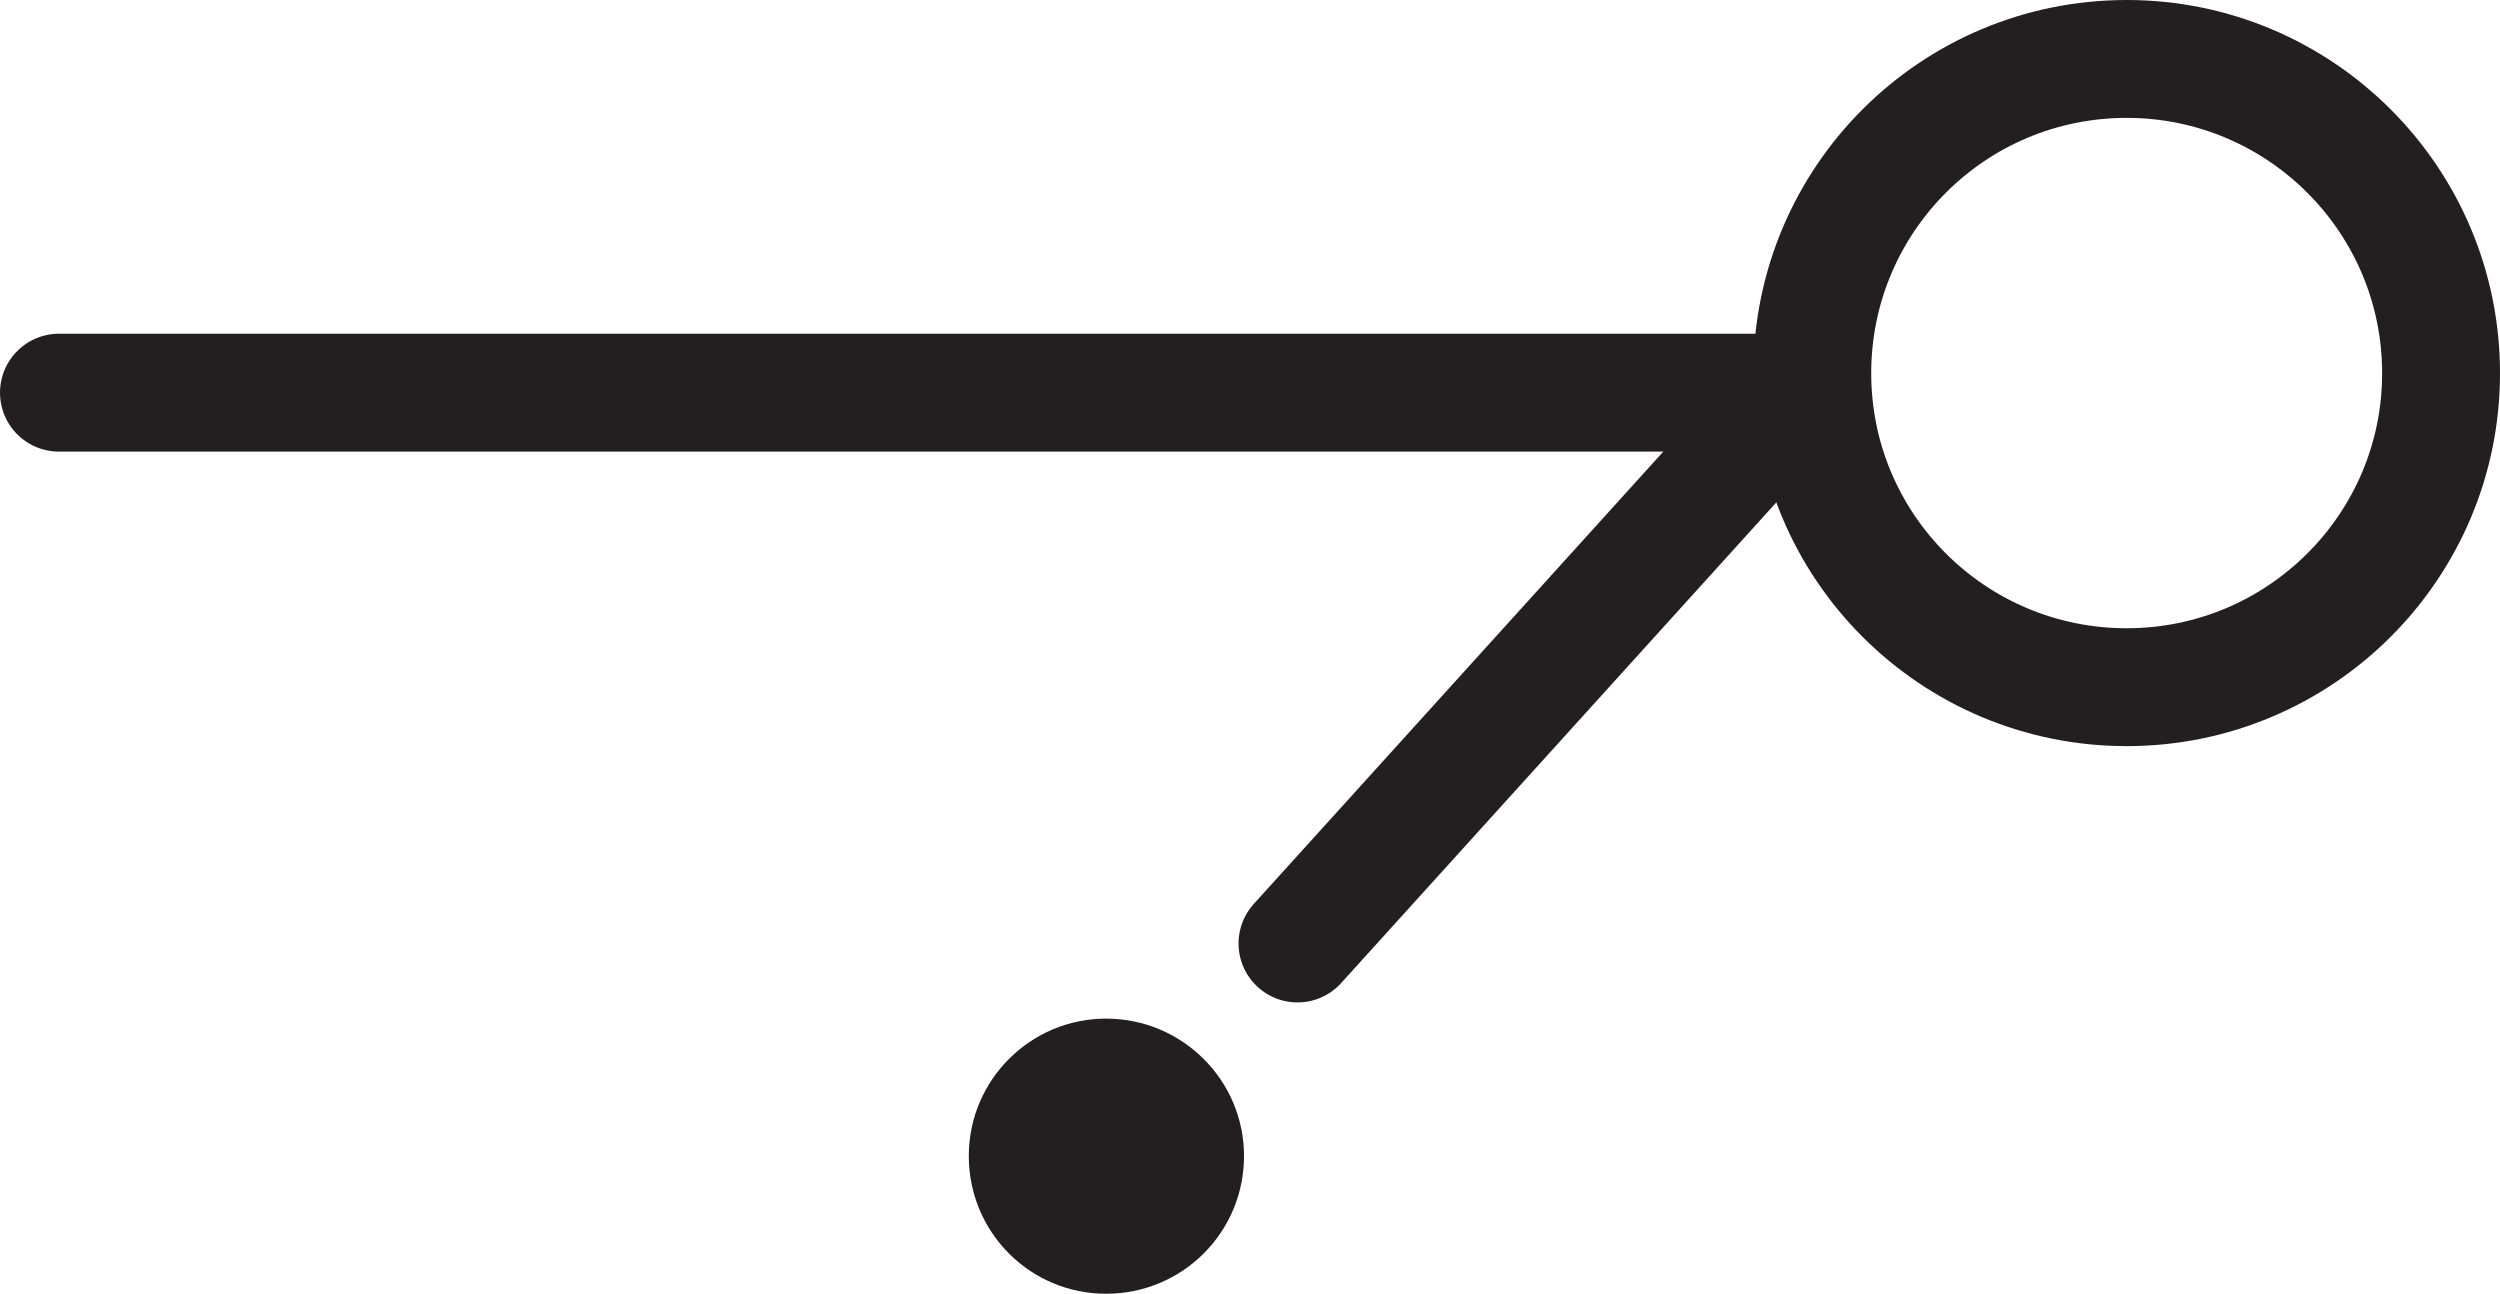 <?xml version="1.0" encoding="UTF-8" standalone="no"?>
<!-- Created with Inkscape (http://www.inkscape.org/) -->

<svg
   version="1.1"
   id="svg1"
   width="28.249"
   height="14.619"
   viewBox="0 0 28.249 14.619"
   sodipodi:docname="cell.svg"
   xmlns:inkscape="http://www.inkscape.org/namespaces/inkscape"
   xmlns:sodipodi="http://sodipodi.sourceforge.net/DTD/sodipodi-0.dtd"
   xmlns="http://www.w3.org/2000/svg"
   xmlns:svg="http://www.w3.org/2000/svg">
  <sodipodi:namedview
     id="namedview1"
     pagecolor="#ffffff"
     bordercolor="#000000"
     borderopacity="0.25"
     inkscape:showpageshadow="2"
     inkscape:pageopacity="0.0"
     inkscape:pagecheckerboard="0"
     inkscape:deskcolor="#d1d1d1">
    <inkscape:page
       x="0"
       y="0"
       inkscape:label="1"
       id="page1"
       width="28.249"
       height="14.619"
       margin="0"
       bleed="0" />
  </sodipodi:namedview>
  <defs
     id="defs1" />
  <path
     style="fill:#231f20;fill-opacity:1;fill-rule:nonzero;stroke:none"
     d="m 12.499,14.619 c 0.86,0 1.558,-0.693 1.558,-1.557 0,-0.855 -0.698,-1.552 -1.558,-1.552 -0.858,0 -1.552,0.697 -1.552,1.552 0,0.864 0.694,1.557 1.552,1.557"
     id="path666" />
  <path
     style="fill:none;stroke:#231f20;stroke-width:1.332;stroke-linecap:round;stroke-linejoin:round;stroke-miterlimit:4;stroke-dasharray:none;stroke-opacity:1"
     d="m 20.478,4.218 c 0,1.959 1.589,3.547 3.553,3.547 1.958,0 3.552,-1.588 3.552,-3.547 0,-1.964 -1.594,-3.552 -3.552,-3.552 -1.964,0 -3.553,1.588 -3.553,3.552 z"
     id="path667" />
  <path
     style="fill:none;stroke:#231f20;stroke-width:1.332;stroke-linecap:round;stroke-linejoin:miter;stroke-miterlimit:4;stroke-dasharray:none;stroke-opacity:1"
     d="M 20.141,4.437 H 0.666"
     id="path668" />
  <path
     style="fill:none;stroke:#231f20;stroke-width:1.332;stroke-linecap:round;stroke-linejoin:miter;stroke-miterlimit:4;stroke-dasharray:none;stroke-opacity:1"
     d="m 20.343,4.385 -5.682,6.276"
     id="path669" />
</svg>
